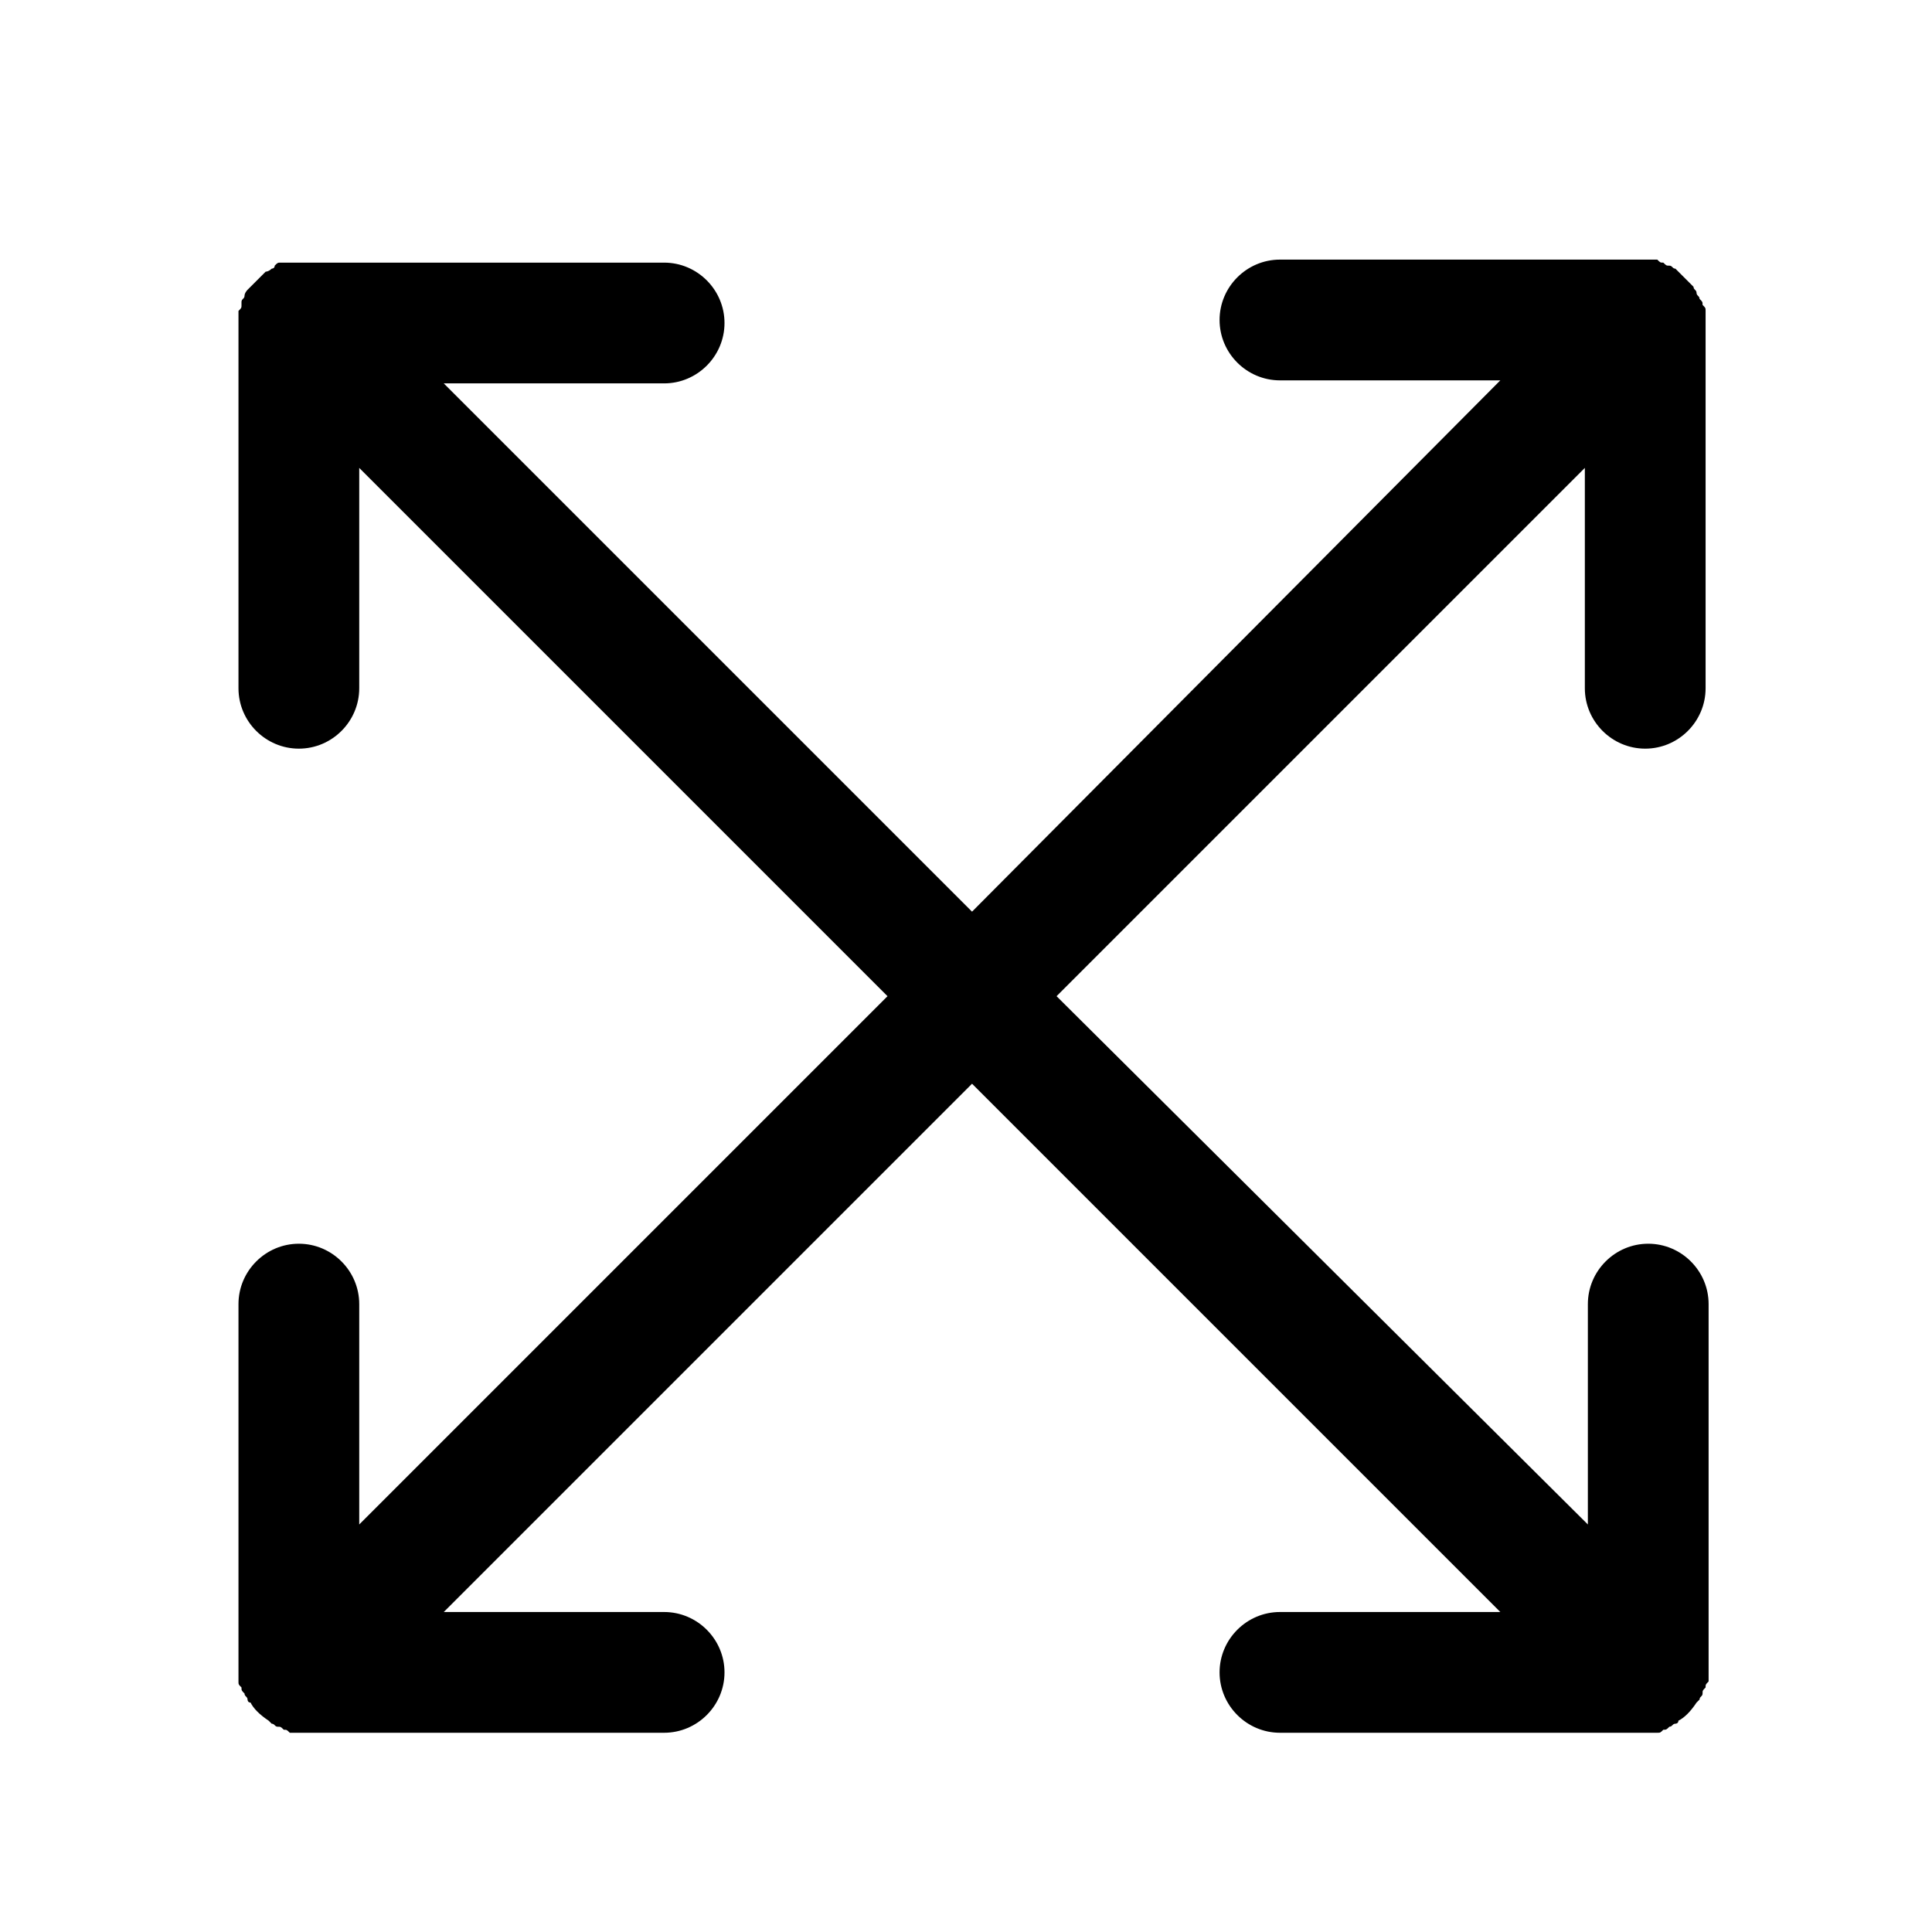 <?xml version="1.0" encoding="utf-8"?>
<!-- Generator: Adobe Illustrator 19.0.0, SVG Export Plug-In . SVG Version: 6.00 Build 0)  -->
<svg version="1.1" id="图层_1" xmlns="http://www.w3.org/2000/svg" xmlns:xlink="http://www.w3.org/1999/xlink" x="0px" y="0px"
	 viewBox="0 0 64 64" style="enable-background:new 0 0 64 64;" xml:space="preserve">
<path d="M54.5,24.8c1.1,0,2-0.9,2-2V10.7c0-0.1,0-0.3,0-0.4c0-0.1,0-0.1-0.1-0.2c0-0.1,0-0.1-0.1-0.2c0-0.1-0.1-0.1-0.1-0.2
	c0-0.1-0.1-0.1-0.1-0.2C56,9.4,55.8,9.2,55.6,9c0,0-0.1-0.1-0.1-0.1c-0.1,0-0.1-0.1-0.2-0.1c-0.1,0-0.1,0-0.2-0.1
	c-0.1,0-0.1,0-0.2-0.1c-0.1,0-0.3,0-0.4,0H42.4c-1.1,0-2,0.9-2,2s0.9,2,2,2h7.3L32.2,30.2L14.7,12.7H22c1.1,0,2-0.9,2-2s-0.9-2-2-2
	H9.9c0,0,0,0,0,0c-0.1,0-0.3,0-0.4,0c-0.1,0-0.1,0-0.2,0c-0.1,0-0.1,0-0.2,0.1C9.1,8.9,9,8.9,9,8.9C8.9,9,8.8,9,8.8,9
	C8.6,9.2,8.4,9.4,8.2,9.6c0,0-0.1,0.1-0.1,0.2c0,0.1-0.1,0.1-0.1,0.2C8,10,8,10.1,8,10.1c0,0.1,0,0.1-0.1,0.2c0,0.1,0,0.3,0,0.4
	v12.1c0,1.1,0.9,2,2,2s2-0.9,2-2v-7.3L29.4,33L11.9,50.5v-7.3c0-1.1-0.9-2-2-2s-2,0.9-2,2v12.1c0,0.1,0,0.3,0,0.4
	c0,0.1,0,0.1,0.1,0.2c0,0.1,0,0.1,0.1,0.2c0,0.1,0.1,0.1,0.1,0.2c0,0,0,0.1,0.1,0.1c0.1,0.2,0.3,0.4,0.6,0.6c0,0,0.1,0.1,0.1,0.1
	c0.1,0,0.1,0.1,0.2,0.1c0.1,0,0.1,0,0.2,0.1c0.1,0,0.1,0,0.2,0.1c0.1,0,0.3,0,0.4,0H22c1.1,0,2-0.9,2-2s-0.9-2-2-2h-7.3l17.5-17.5
	l17.5,17.5h-7.3c-1.1,0-2,0.9-2,2s0.9,2,2,2h12.1c0.1,0,0.3,0,0.4,0c0.1,0,0.1,0,0.2-0.1c0.1,0,0.1,0,0.2-0.1c0.1,0,0.1-0.1,0.2-0.1
	c0,0,0.1,0,0.1-0.1c0.2-0.1,0.4-0.3,0.6-0.6c0,0,0.1-0.1,0.1-0.1c0-0.1,0.1-0.1,0.1-0.2c0-0.1,0-0.1,0.1-0.2c0-0.1,0-0.1,0.1-0.2
	c0-0.1,0-0.3,0-0.4V43.2c0-1.1-0.9-2-2-2s-2,0.9-2,2v7.3L35,33l17.5-17.5v7.3C52.5,23.9,53.4,24.8,54.5,24.8z"/>
</svg>

